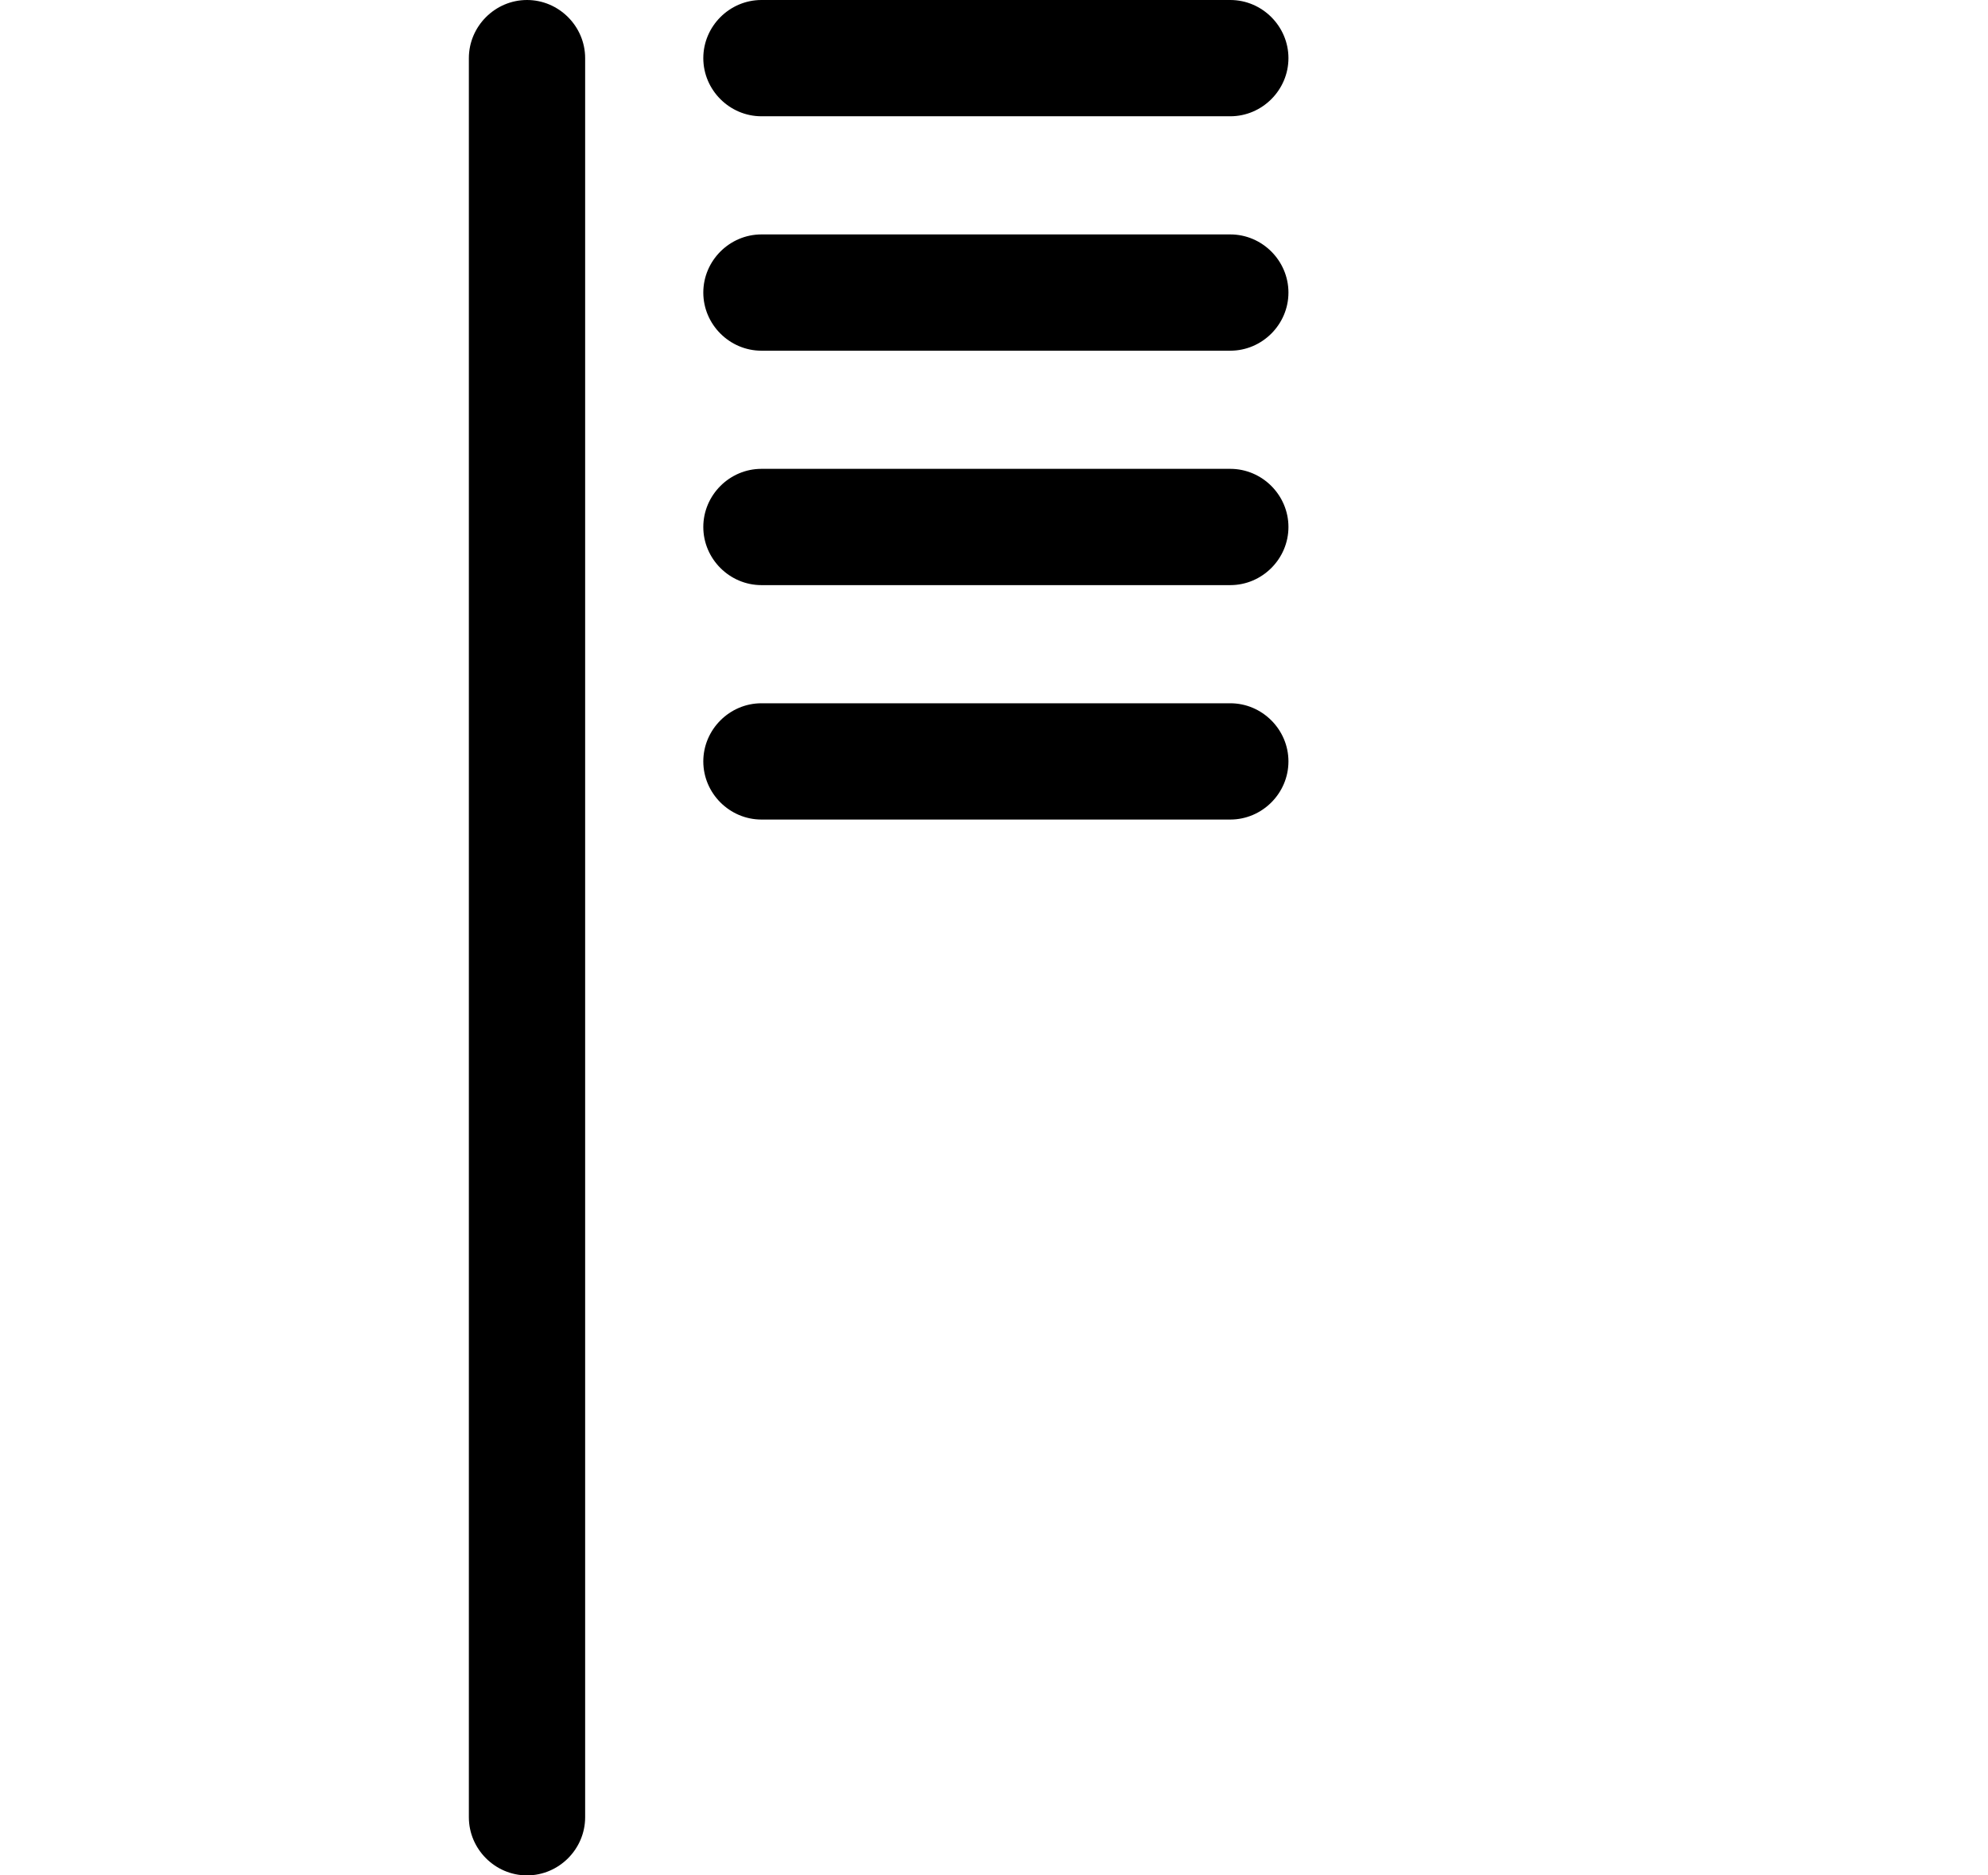 <?xml version="1.0" encoding="utf-8"?>
<!-- Generated by IcoMoon.io -->
<!DOCTYPE svg PUBLIC "-//W3C//DTD SVG 1.1//EN" "http://www.w3.org/Graphics/SVG/1.1/DTD/svg11.dtd">
<svg version="1.1" xmlns="http://www.w3.org/2000/svg" xmlns:xlink="http://www.w3.org/1999/xlink" width="106" height="100" viewBox="0 0 106 100">
<path d="M28.1 0c-1.7 0-3.1 1.4-3.1 3.1v93.8c0 1.7 1.4 3.1 3.1 3.1s3.1-1.4 3.1-3.1v-93.8c0-1.7-1.4-3.1-3.1-3.1zM40.6 6.2h25c1.7 0 3.1-1.4 3.1-3.1s-1.4-3.1-3.1-3.1h-25c-1.7 0-3.1 1.4-3.1 3.1s1.4 3.1 3.1 3.1zM65.6 25h-25c-1.7 0-3.1 1.4-3.1 3.1s1.4 3.1 3.1 3.1h25c1.7 0 3.1-1.4 3.1-3.1s-1.4-3.1-3.1-3.1zM65.6 37.5h-25c-1.7 0-3.1 1.4-3.1 3.1s1.4 3.1 3.1 3.1h25c1.7 0 3.1-1.4 3.1-3.1s-1.4-3.1-3.1-3.1zM65.6 12.5h-25c-1.7 0-3.1 1.4-3.1 3.1s1.4 3.1 3.1 3.1h25c1.7 0 3.1-1.4 3.1-3.1s-1.4-3.1-3.1-3.1z"></path>
</svg>
